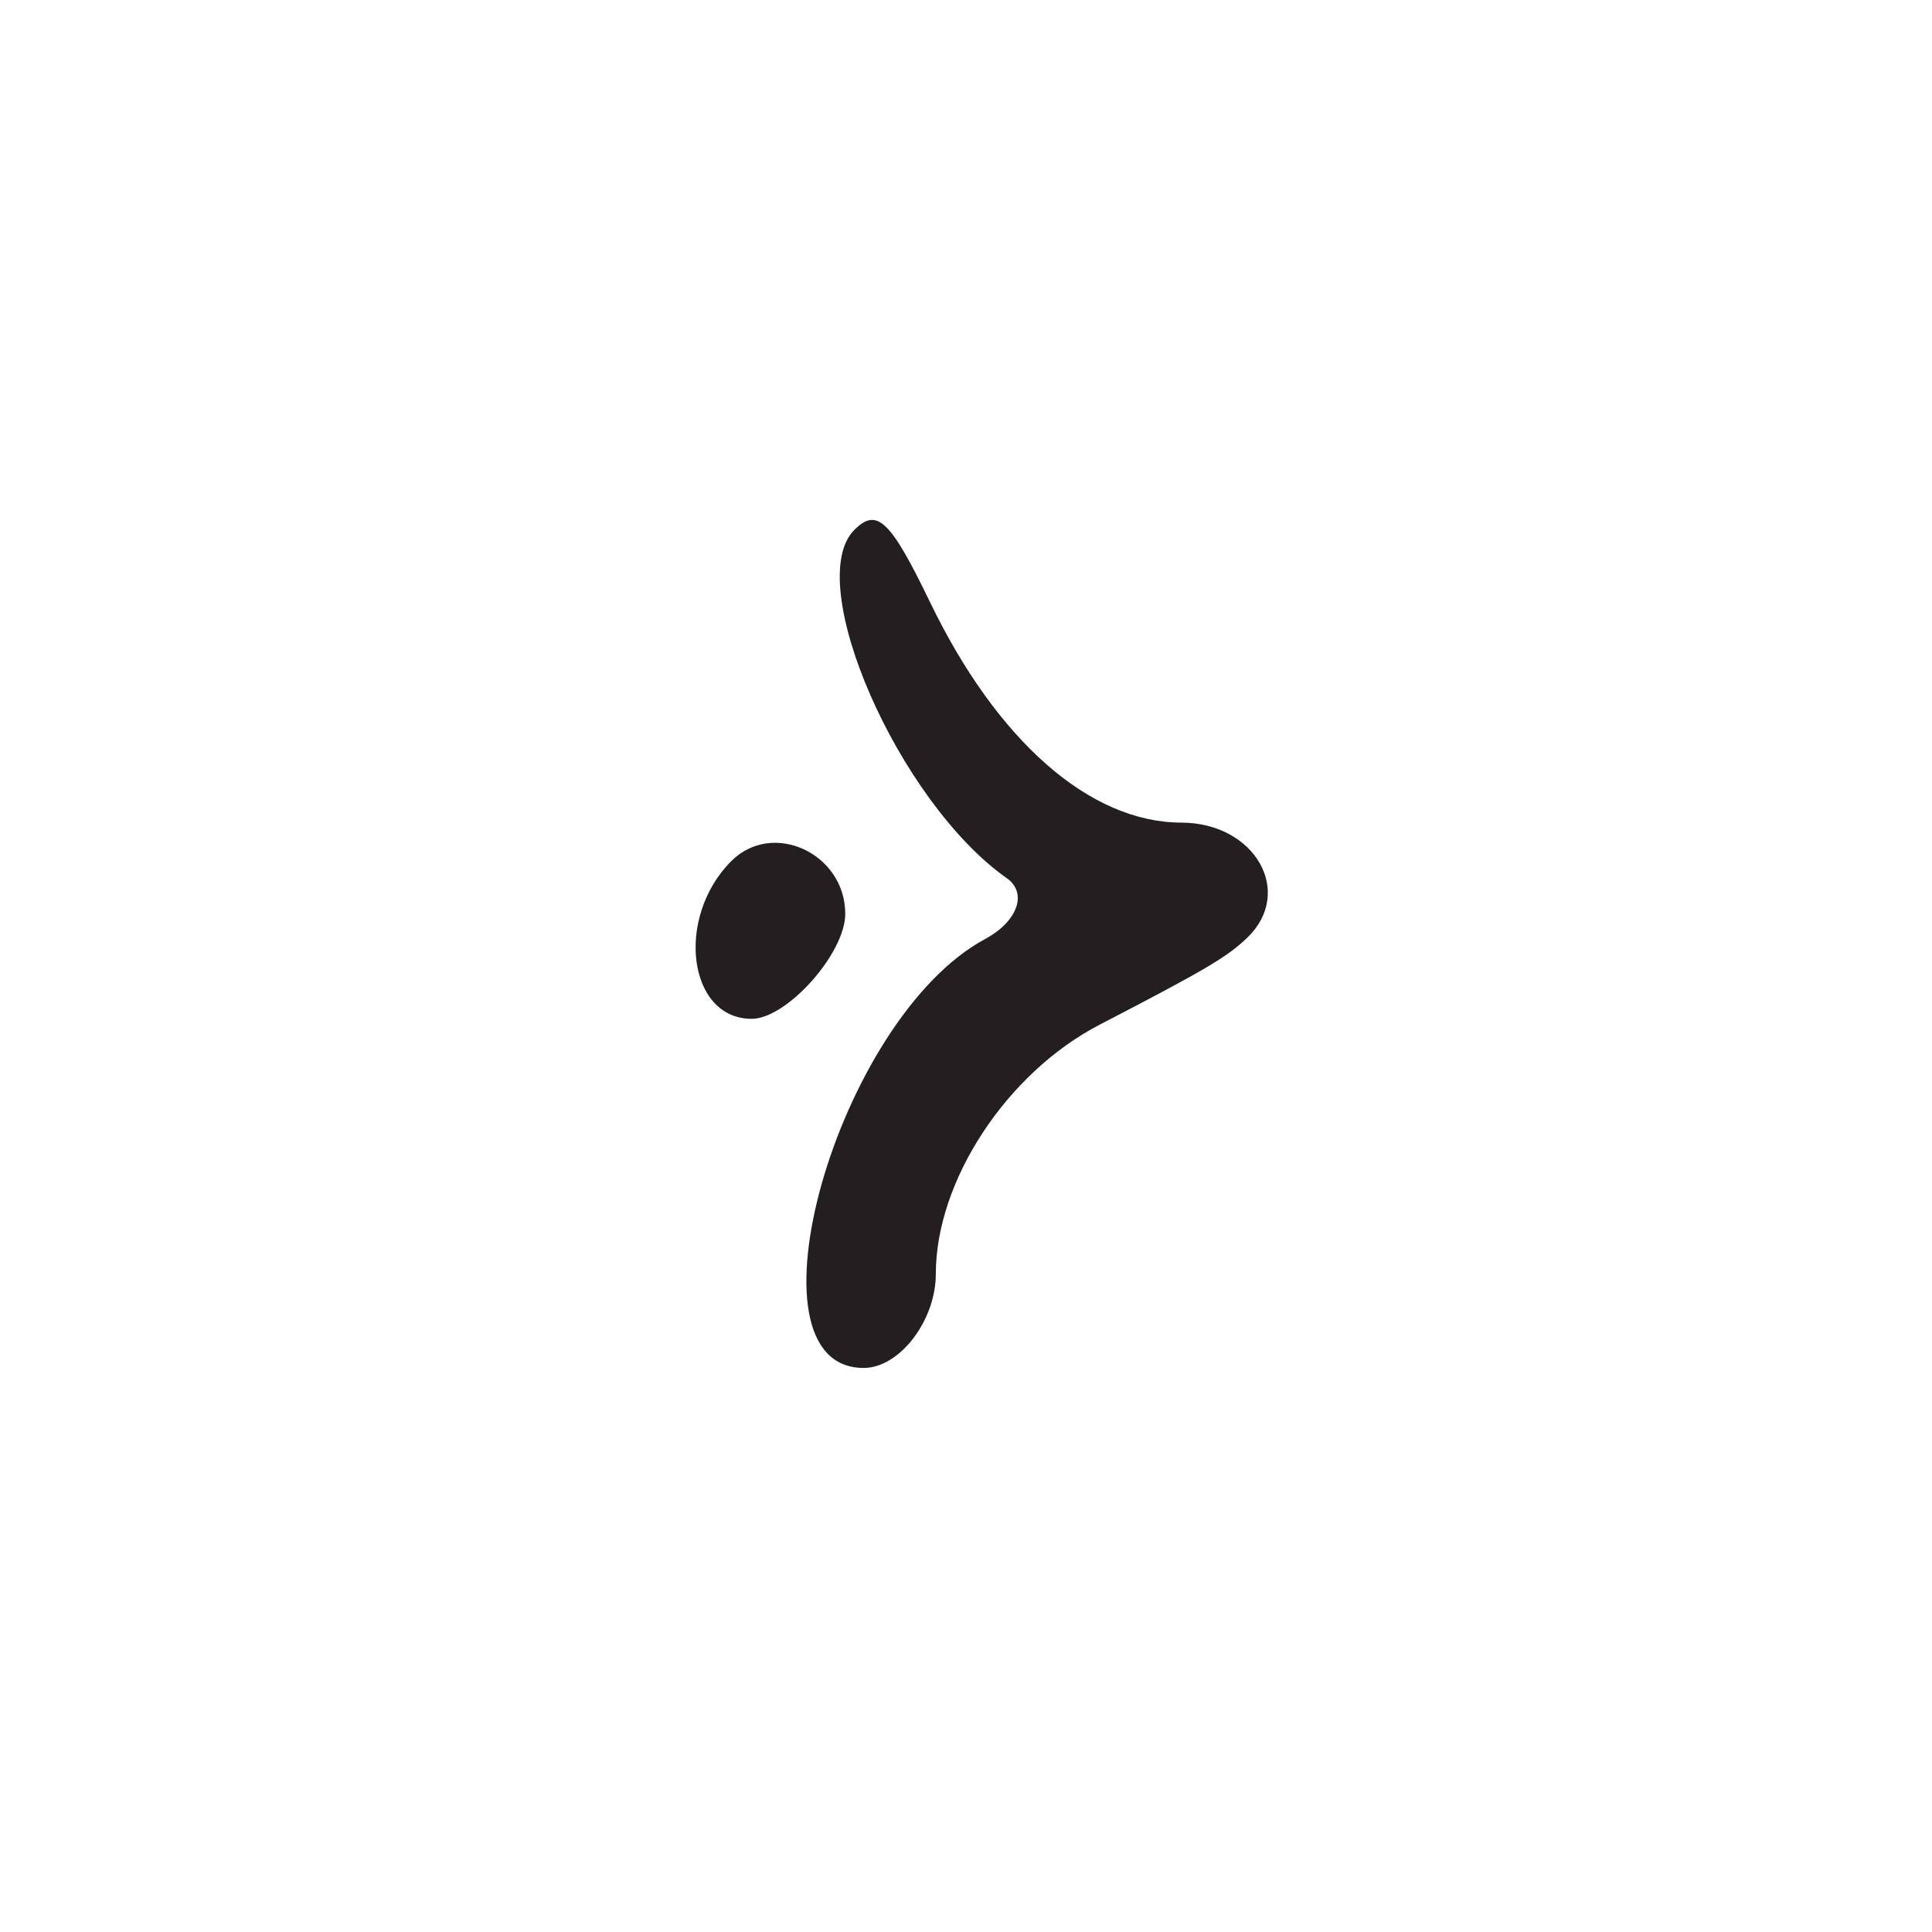 <?xml version="1.0" encoding="UTF-8"?>
<svg id="Layer_1" data-name="Layer 1" xmlns="http://www.w3.org/2000/svg" viewBox="0 0 256 256">
  <defs>
    <style>
      .cls-1 {
        fill: #231f20;
      }
    </style>
  </defs>
  <path class="cls-1" d="M99.6,135c4.66,0,12.4-8.68,12.4-13.9,0-8.02-9.61-12.48-15.09-7.01-7.48,7.48-5.75,20.91,2.69,20.91Z"/>
  <path class="cls-1" d="M133.4,116.36c2.79,1.96,1.45,5.74-2.86,8.06-19.62,10.56-32.73,56.84-16.1,56.84,4.75,0,9.56-6.27,9.56-12.45,0-12.35,9.4-26.65,21.72-33.04,14.02-7.27,16.85-8.94,19.53-11.5,6.31-6.05,1.05-15.25-8.72-15.27-12.12-.02-24.42-10.81-33.31-29.24-5.24-10.85-7.02-12.55-10.01-9.55-6.92,6.92,5.83,36.06,20.2,46.16Z"/>
</svg>